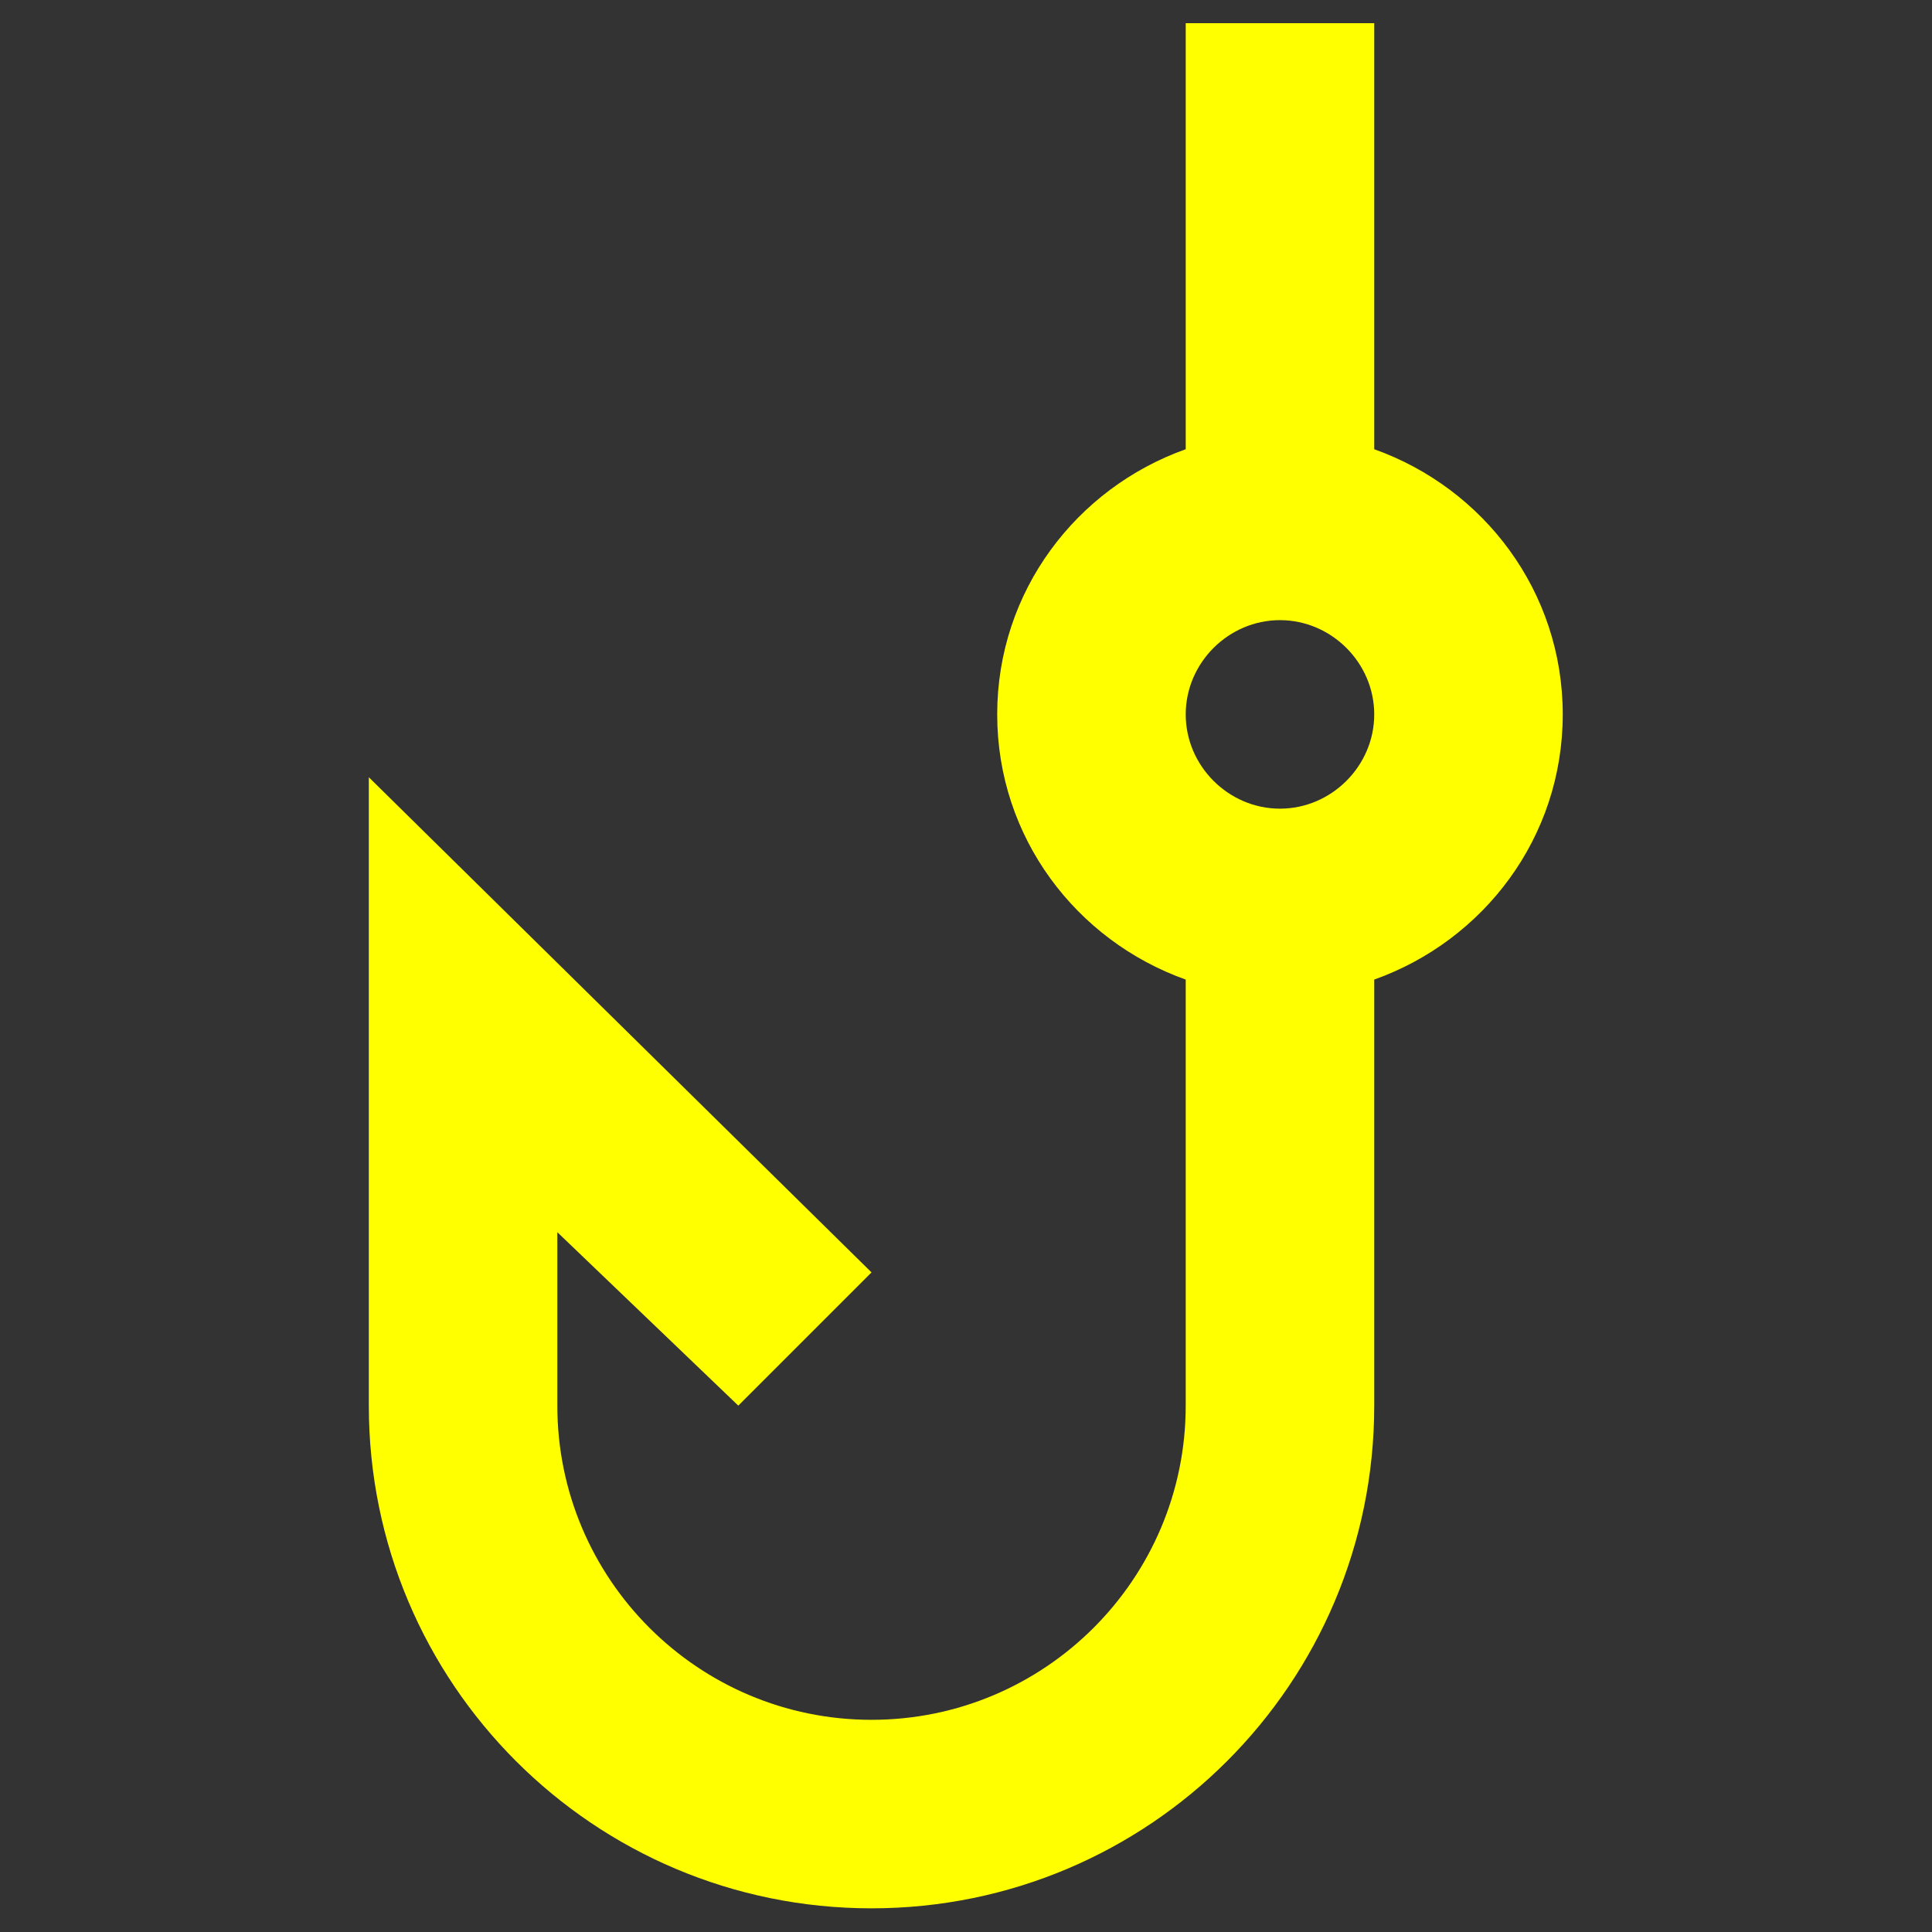 <?xml version="1.0" encoding="UTF-8" standalone="no"?>
<svg
   enable-background="new 0 0 20 20"
   height="48px"
   viewBox="0 0 20 20"
   width="48px"
   fill="#FFFFFF"
   version="1.1"
   id="svg12"
   sodipodi:docname="yellow.svg"
   inkscape:version="1.1.2 (0a00cf5339, 2022-02-04, custom)"
   xmlns:inkscape="http://www.inkscape.org/namespaces/inkscape"
   xmlns:sodipodi="http://sodipodi.sourceforge.net/DTD/sodipodi-0.dtd"
   xmlns="http://www.w3.org/2000/svg"
   xmlns:svg="http://www.w3.org/2000/svg">
  <rect x="0" y="0" width="20" height="20" fill="#333333" stroke="none"/>
  <defs
     id="defs16" />
  <sodipodi:namedview
     id="namedview14"
     pagecolor="#ffffff"
     bordercolor="#666666"
     borderopacity="1.0"
     inkscape:pageshadow="2"
     inkscape:pageopacity="0.0"
     inkscape:pagecheckerboard="0"
     showgrid="false"
     inkscape:zoom="9.0104167"
     inkscape:cx="3.7179191"
     inkscape:cy="30.353757"
     inkscape:window-width="1920"
     inkscape:window-height="1056"
     inkscape:window-x="0"
     inkscape:window-y="24"
     inkscape:window-maximized="1"
     inkscape:current-layer="svg12" />
  <g
     id="g4">
    <rect
       fill="none"
       height="20"
       width="20"
       x="0"
       id="rect2" />
  </g>
  <g
     id="g10"
     style="fill:#ffff00"
     transform="matrix(1.301,0,0,1.301,-2.687,-2.362)">
    <g
       id="g8"
       style="fill:#ffff00">
      <path
         d="M 13,5.39 V 2 H 11.5 V 5.39 C 10.63,5.7 10,6.52 10,7.5 c 0,0.98 0.63,1.8 1.5,2.11 V 13 c 0,1.38 -1.12,2.5 -2.5,2.5 C 7.62,15.5 6.5,14.38 6.5,13 V 11.62 L 7.94,13 9,11.94 5,8 v 5 c 0,2.21 1.79,4 4,4 2.21,0 4,-1.79 4,-4 V 9.61 C 13.87,9.3 14.5,8.48 14.5,7.5 14.5,6.52 13.87,5.7 13,5.39 Z m -0.75,2.86 c -0.41,0 -0.75,-0.34 -0.75,-0.75 0,-0.41 0.34,-0.75 0.75,-0.75 0.41,0 0.75,0.34 0.75,0.75 0,0.41 -0.34,0.75 -0.75,0.75 z"
         id="path6"
         style="fill:#ffff00" />
    </g>
  </g>
</svg>
